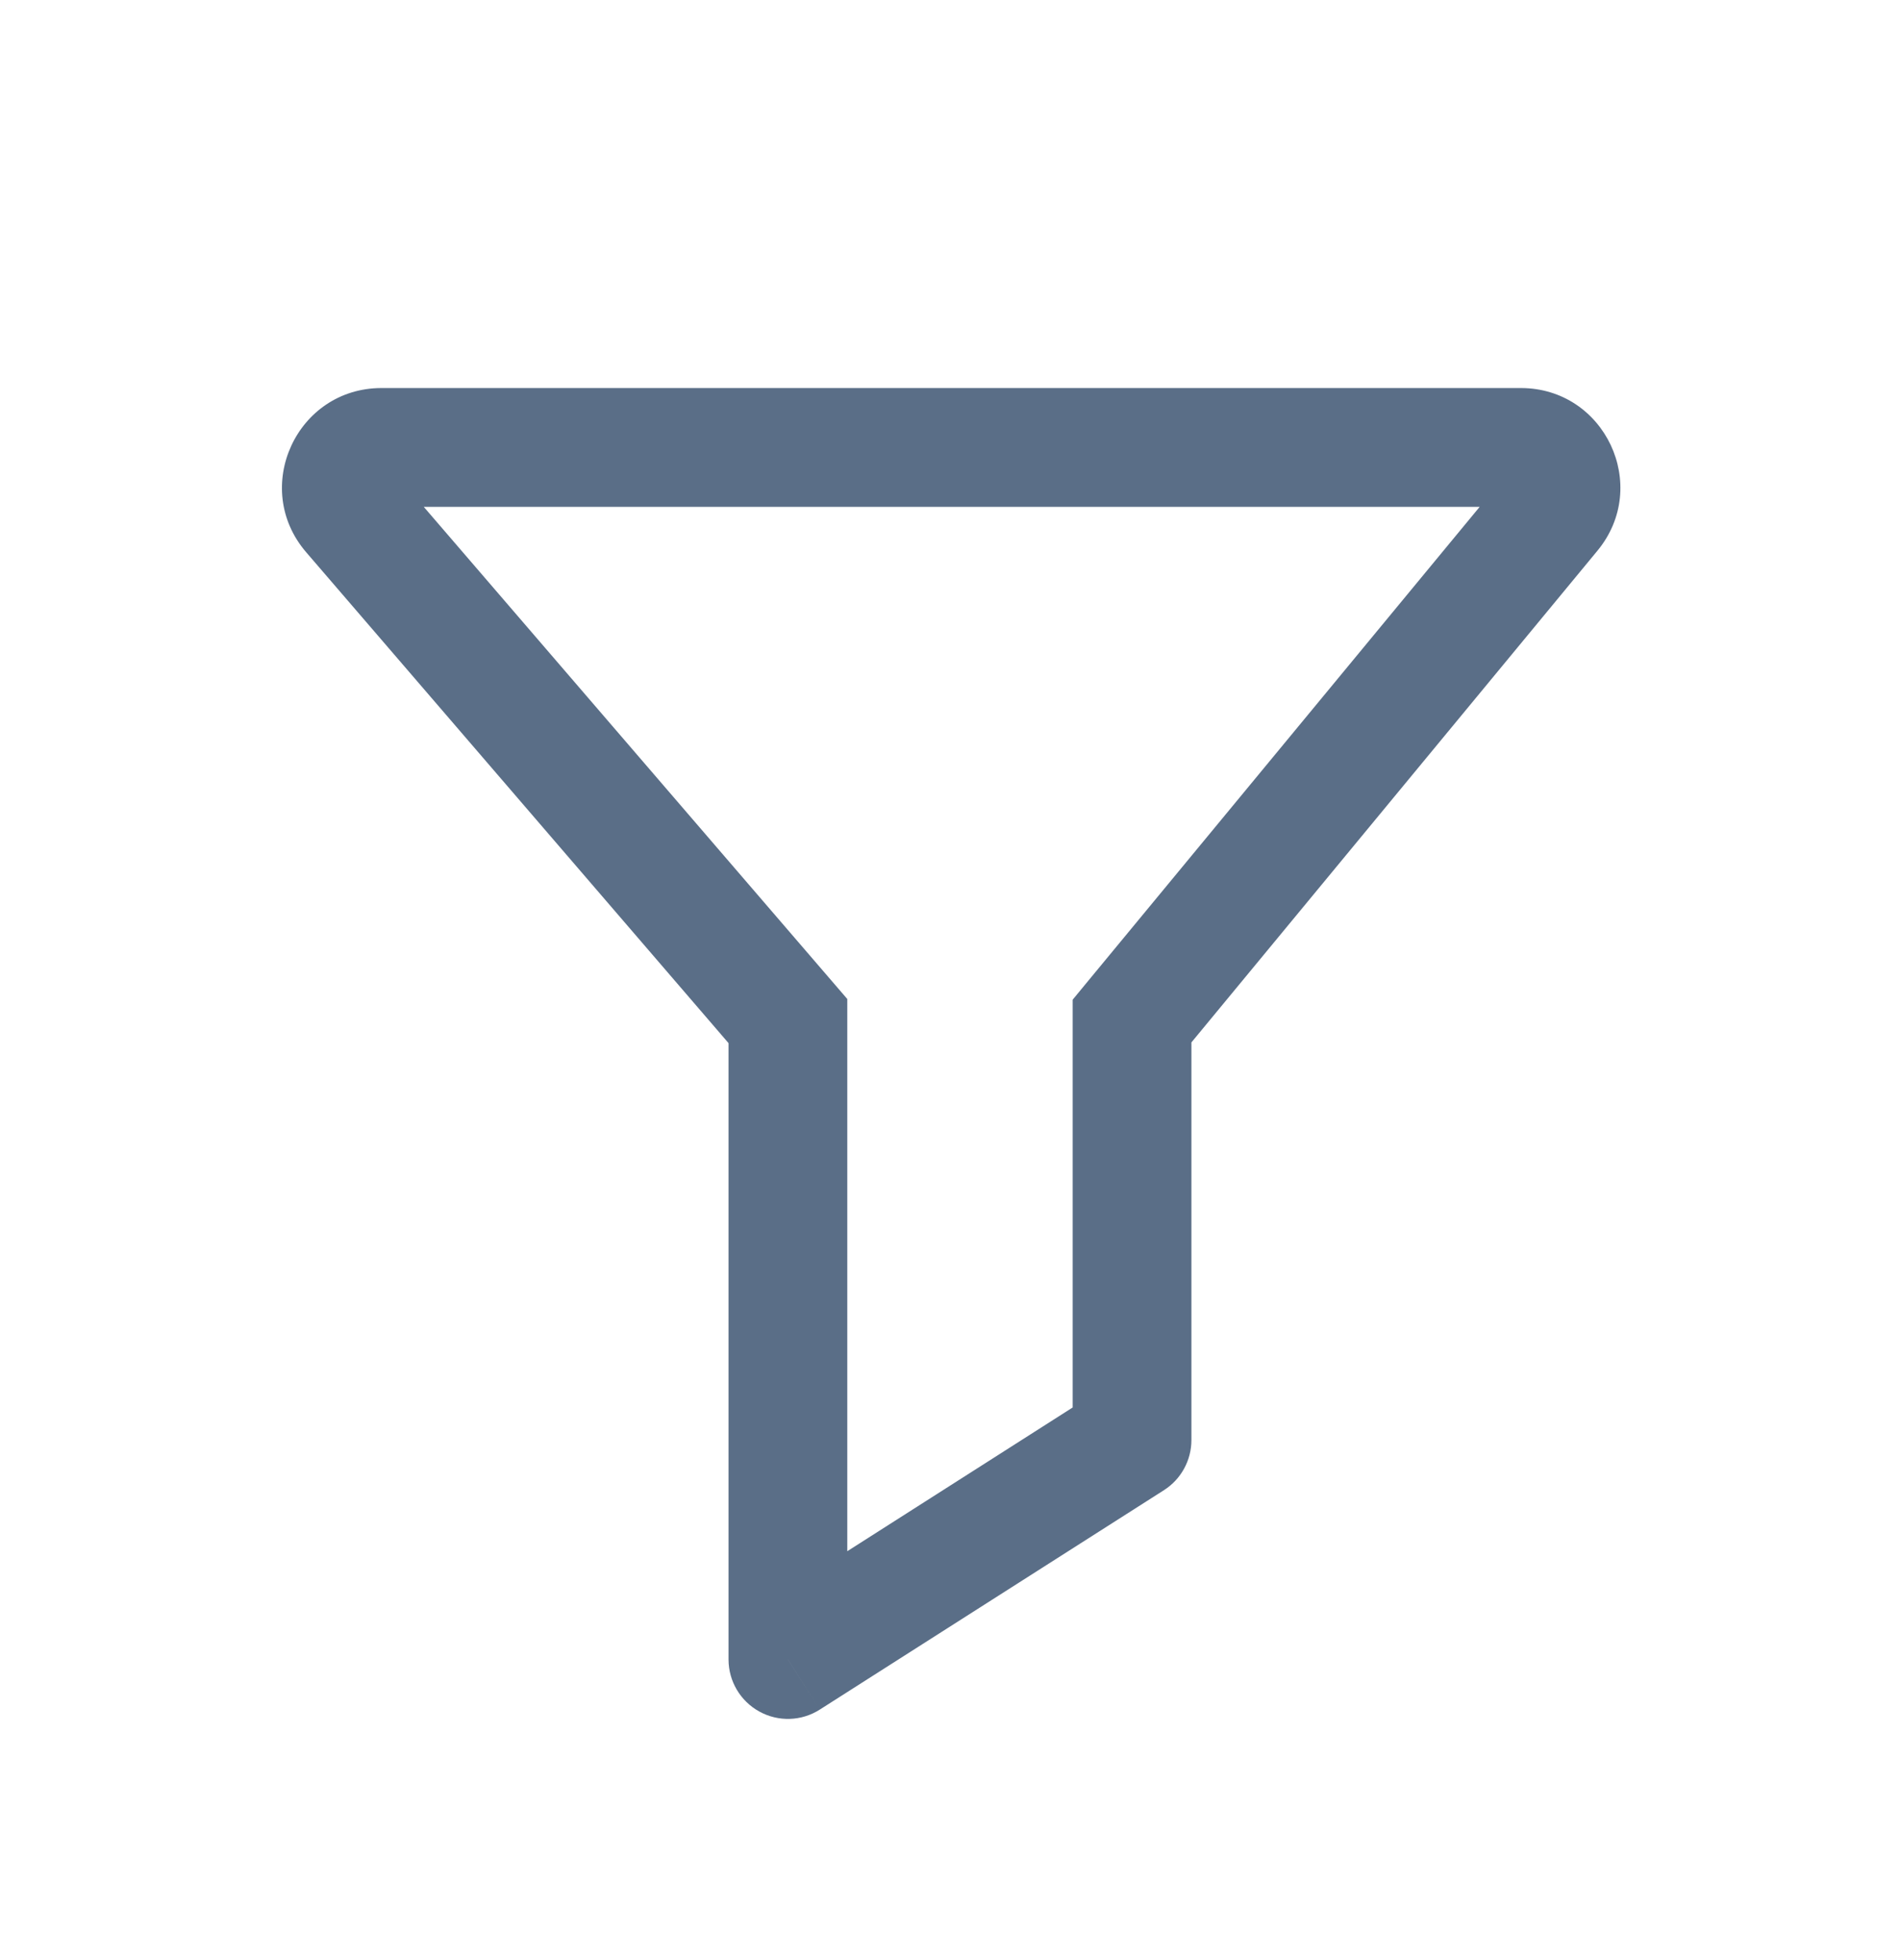 <svg width="32" height="33" viewBox="0 0 32 33" fill="none" xmlns="http://www.w3.org/2000/svg">
<path d="M19.066 17.19L18.295 16.553L18.066 16.831V17.19H19.066ZM13.27 17.19H14.27V16.819L14.028 16.538L13.27 17.19ZM13.27 27.939H12.27C12.27 28.304 12.469 28.64 12.79 28.816C13.11 28.992 13.5 28.979 13.808 28.782L13.27 27.939ZM19.066 24.244L19.604 25.088C19.892 24.904 20.066 24.586 20.066 24.244H19.066ZM26.133 8.635L25.363 7.998L26.133 8.635ZM19.837 17.827L26.904 9.272L25.363 7.998L18.295 16.553L19.837 17.827ZM25.614 6.533H6.425V8.533H25.614V6.533ZM5.157 9.298L12.512 17.843L14.028 16.538L6.672 7.993L5.157 9.298ZM12.27 17.19V27.939H14.27V17.19H12.27ZM13.808 28.782L19.604 25.088L18.529 23.401L12.733 27.096L13.808 28.782ZM20.066 24.244V17.19H18.066V24.244H20.066ZM6.425 6.533C4.994 6.533 4.223 8.213 5.157 9.298L6.672 7.993C6.855 8.205 6.704 8.533 6.425 8.533V6.533ZM26.904 9.272C27.806 8.181 27.03 6.533 25.614 6.533V8.533C25.338 8.533 25.186 8.211 25.363 7.998L26.904 9.272Z" fill="#5A6E87"/>
</svg>

